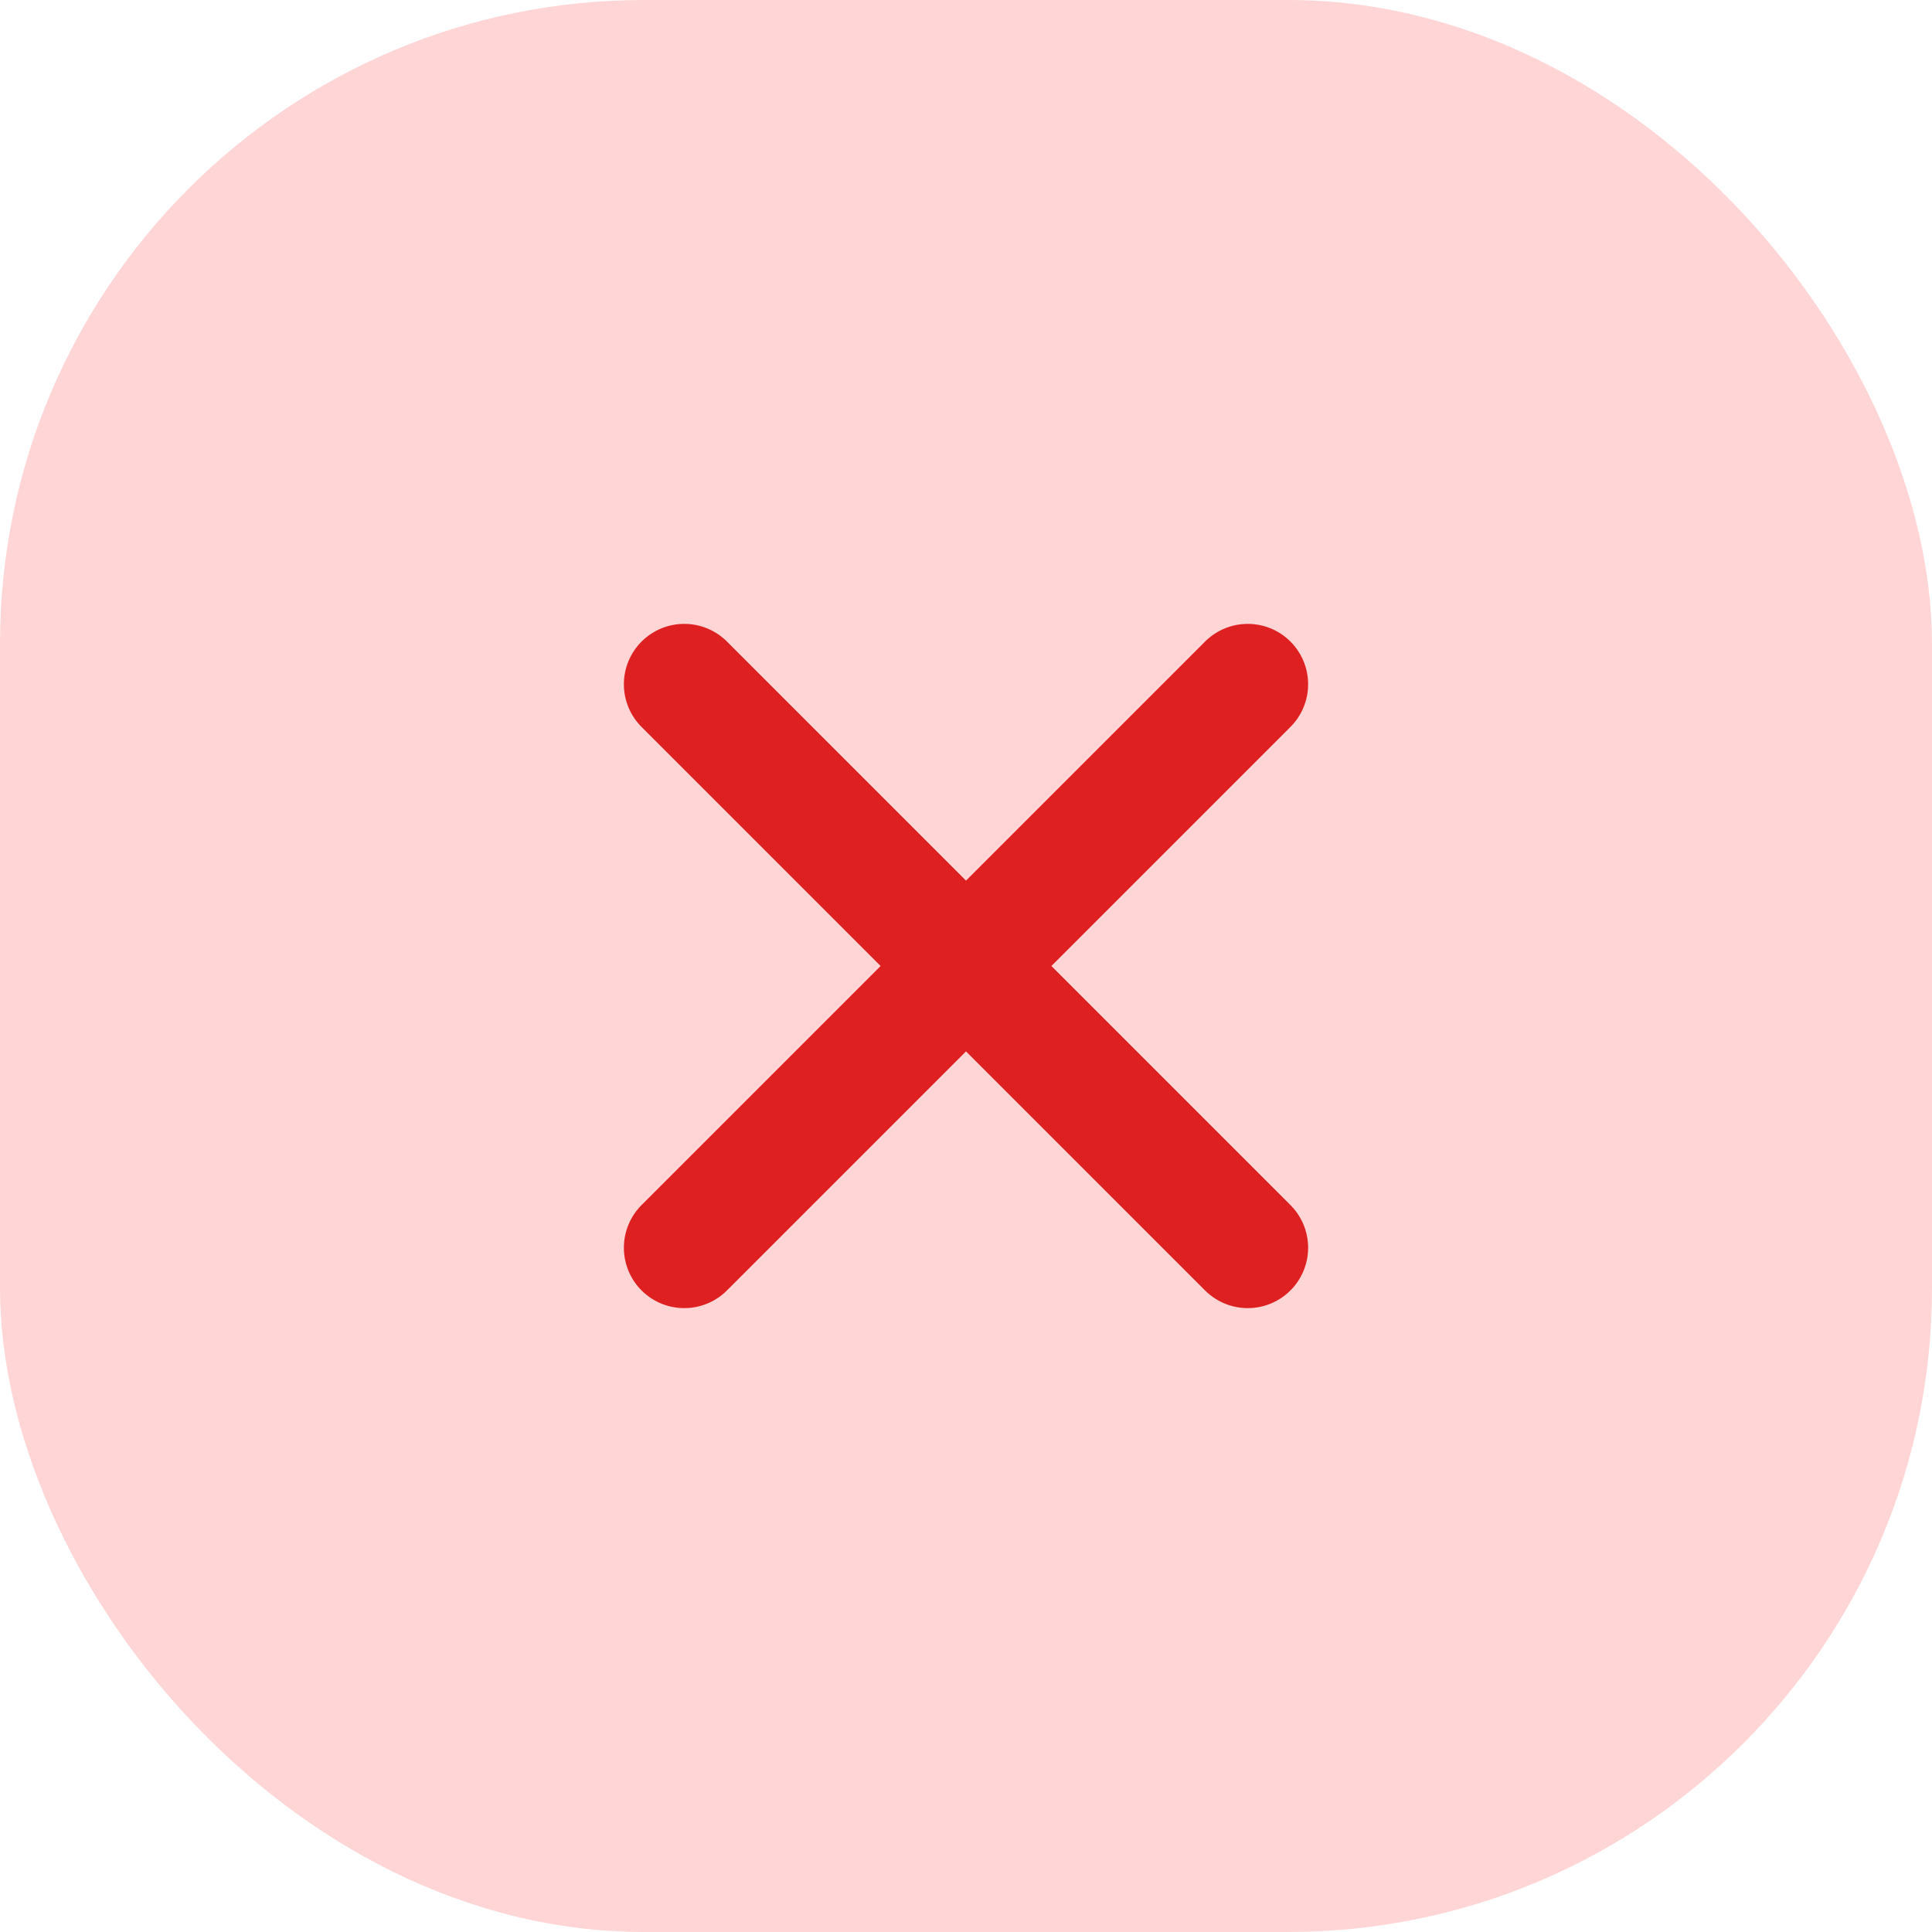 <svg width="24" height="24" viewBox="0 0 24 24" fill="none" xmlns="http://www.w3.org/2000/svg">
<rect width="24" height="24" rx="8" fill="#FFD5D5"/>
<path d="M15.5 8.5L8.5 15.5M15.5 15.5L8.5 8.5" stroke="#DF2020" stroke-width="1.5" stroke-linecap="round"/>
</svg>
